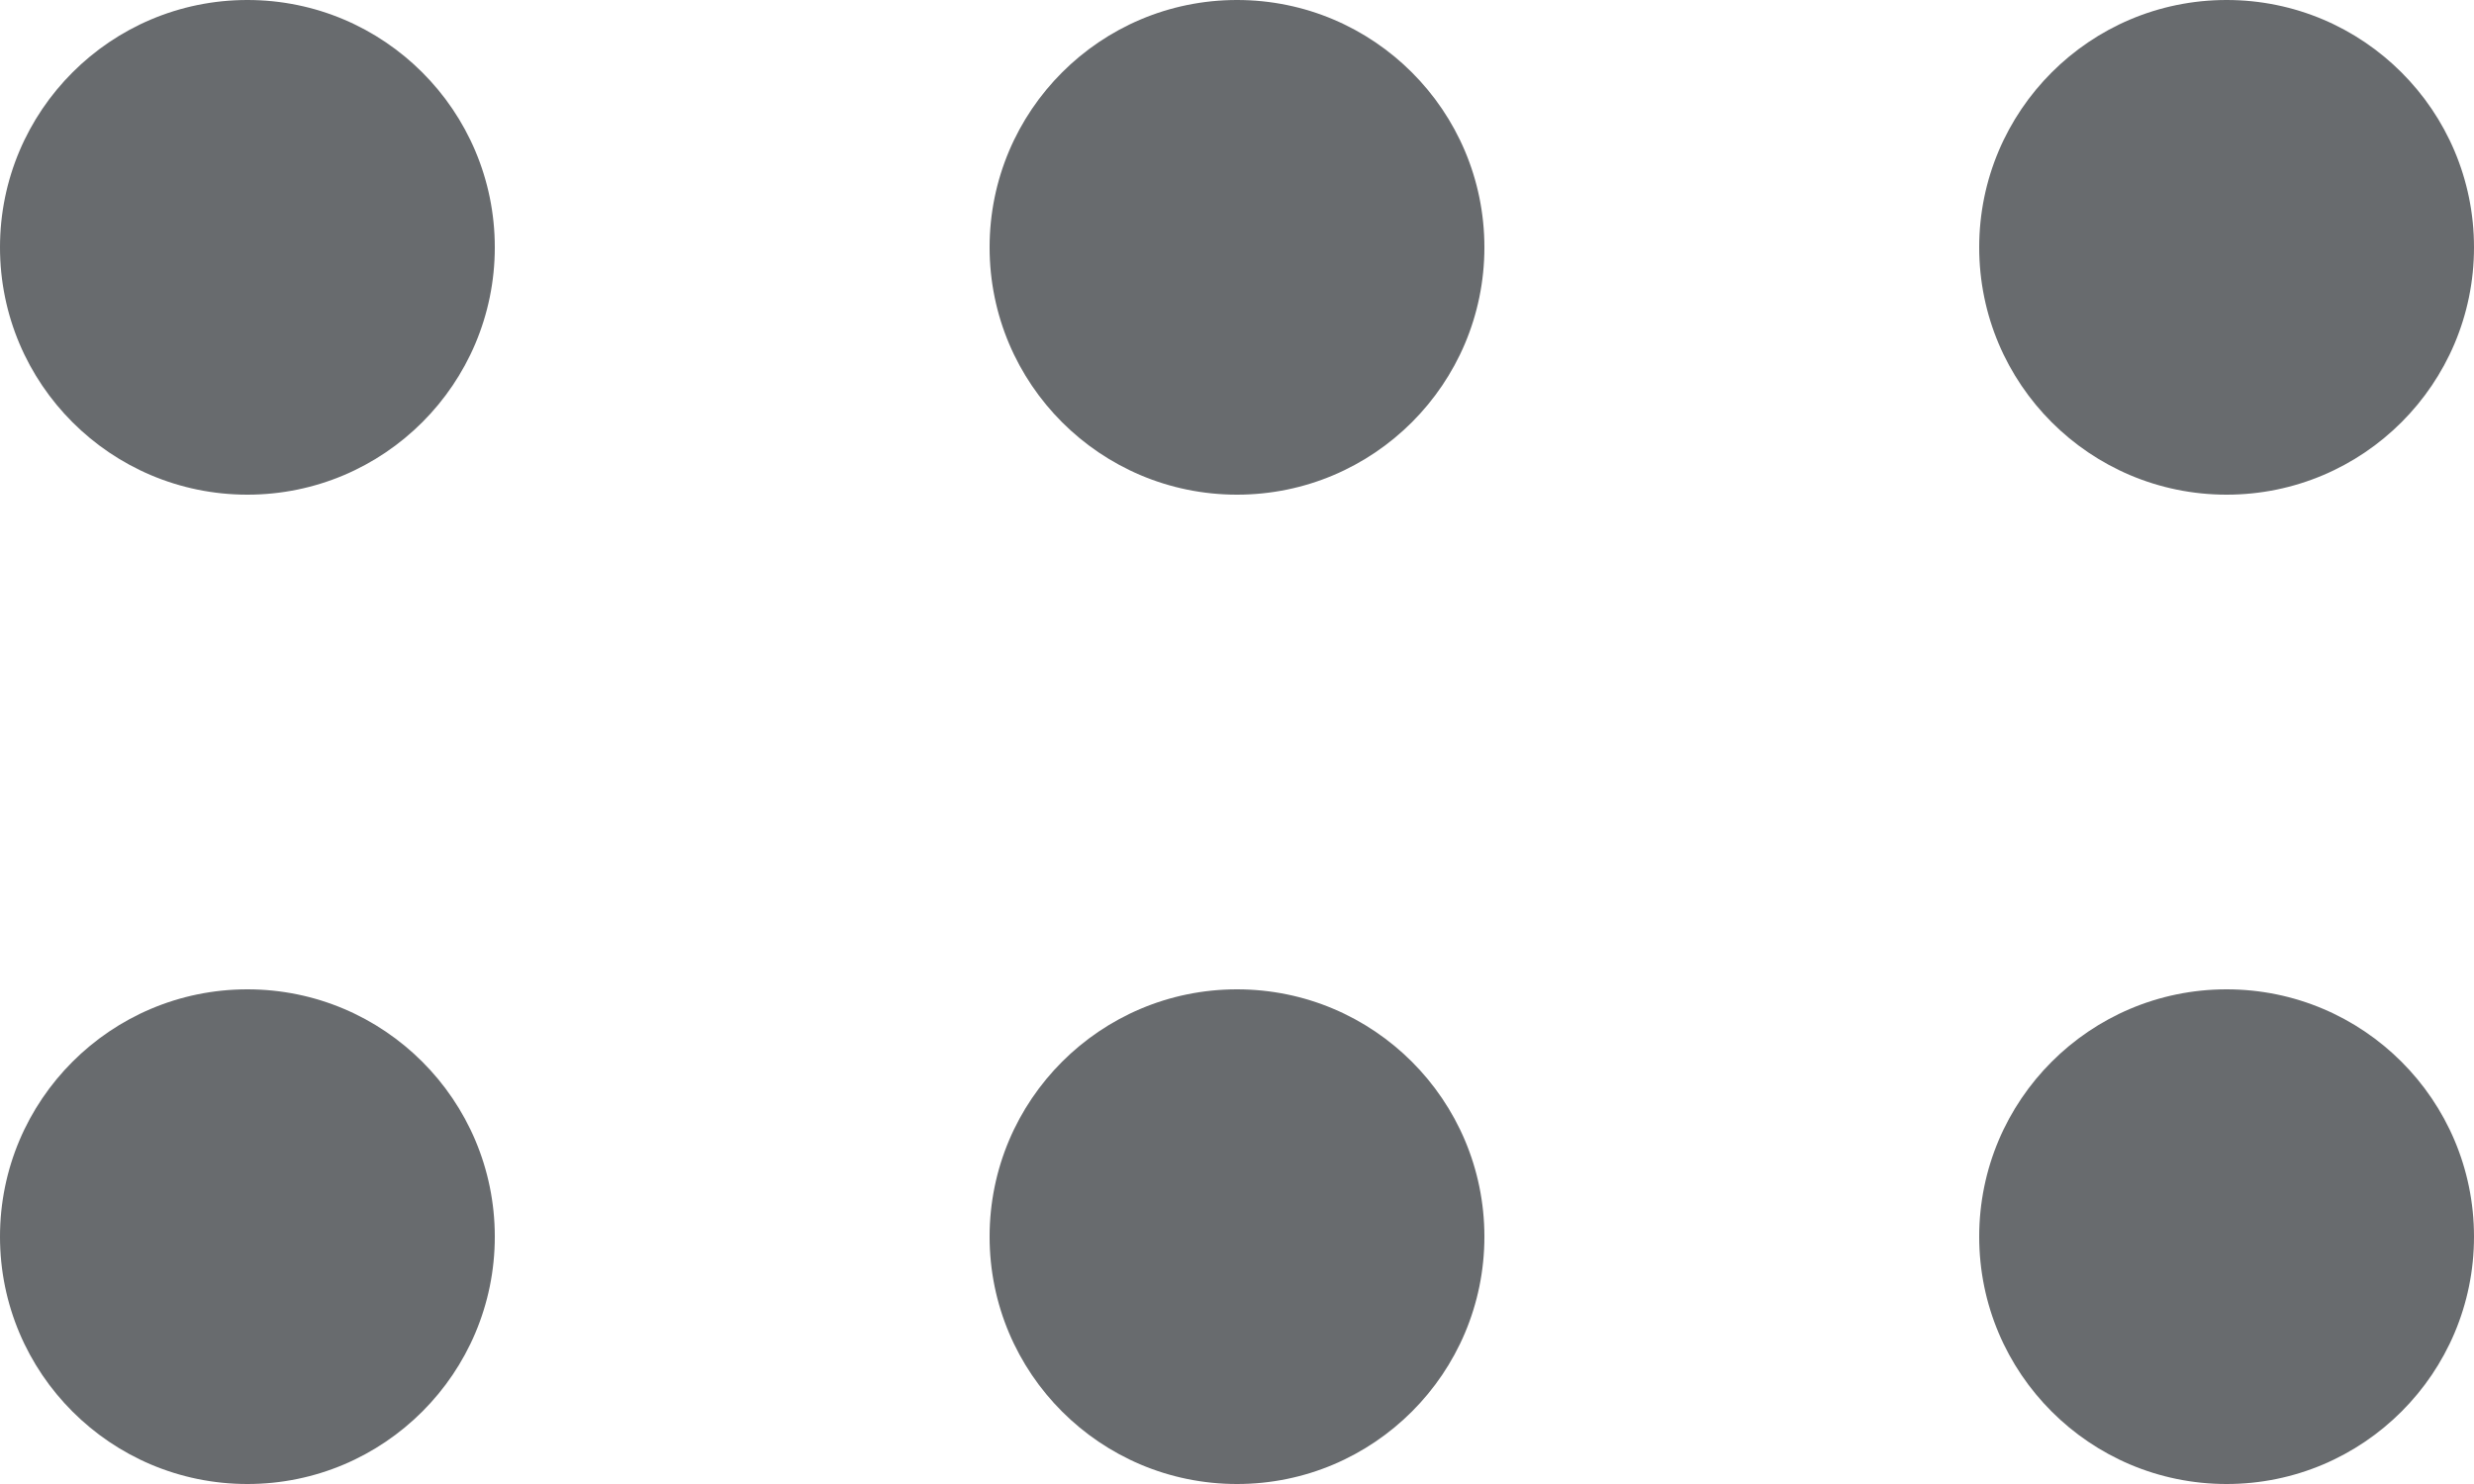 <svg width="10" height="6" viewBox="0 0 10 6" fill="none" xmlns="http://www.w3.org/2000/svg">
<circle cx="1" cy="1" r="1" fill="#686B6E"/>
<circle cx="1" cy="5" r="1" fill="#686B6E"/>
<circle cx="5" cy="1" r="1" fill="#686B6E"/>
<circle cx="5" cy="5" r="1" fill="#686B6E"/>
<circle cx="9" cy="1" r="1" fill="#686B6E"/>
<circle cx="9" cy="5" r="1" fill="#686B6E"/>
</svg>
